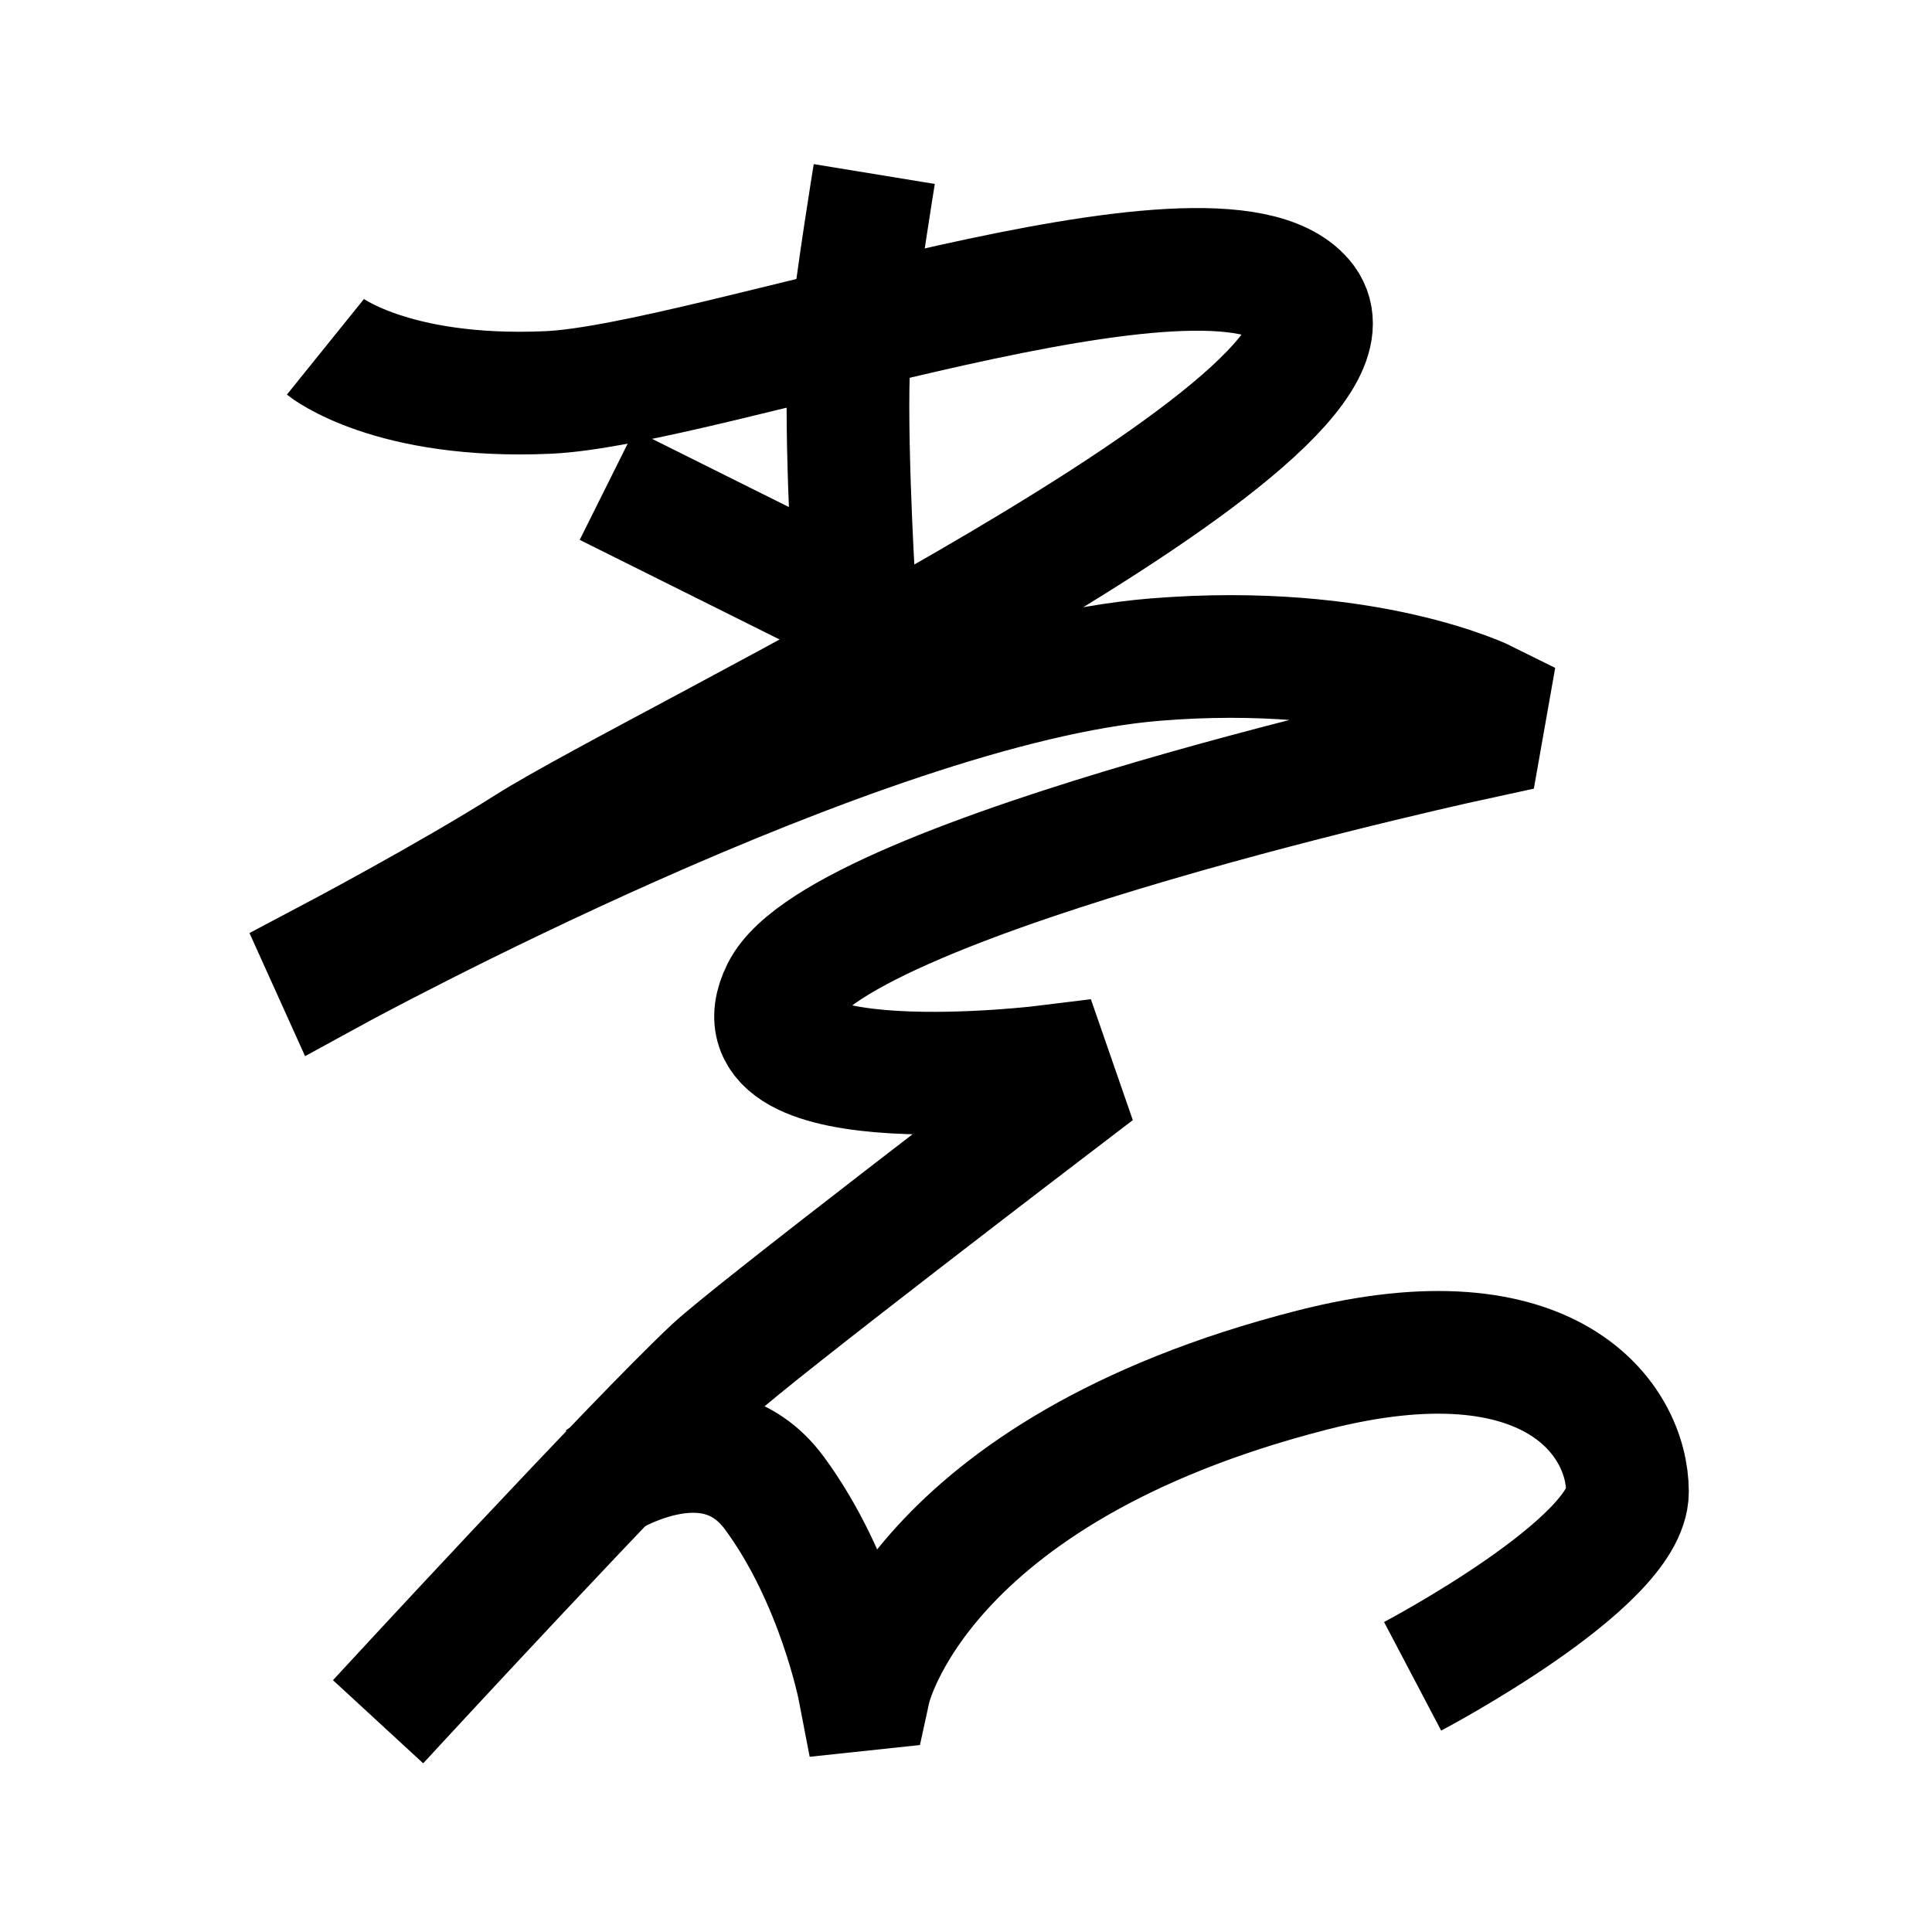 <?xml version="1.0" encoding="UTF-8"?>
<svg xmlns="http://www.w3.org/2000/svg" xmlns:xlink="http://www.w3.org/1999/xlink" width="1000pt" height="1000pt" viewBox="0 0 1000 1000" version="1.1">
<g id="surface1">
<path style="fill:none;stroke-width:12.7;stroke-linecap:butt;stroke-linejoin:miter;stroke:rgb(0%,0%,0%);stroke-opacity:1;stroke-miterlimit:4;" d="M 90.504 18.016 C 90.504 18.016 88.728 28.861 88.022 35.449 C 87.316 42.038 88.381 60.13 88.381 60.13 L 86.723 62.106 L 62.844 50.203 " transform="matrix(5,0,0,5,0,0)"/>
<path style="fill:none;stroke-width:12.7;stroke-linecap:butt;stroke-linejoin:miter;stroke:rgb(0%,0%,0%);stroke-opacity:1;stroke-miterlimit:4;" d="M 33.684 35.907 C 33.684 35.907 40.445 41.357 56.749 40.627 C 73.053 39.897 125.78 20.486 134.835 31.003 C 145.028 42.841 68.778 78.745 54.652 87.683 C 46.394 92.909 34.07 99.416 34.07 99.416 L 34.548 100.475 C 34.548 100.475 88.907 70.781 119.576 68.283 C 141.545 66.493 153.916 72.695 153.916 72.695 L 153.273 76.332 C 153.273 76.332 86.983 90.609 80.998 102.598 C 75.015 114.588 108.614 110.38 108.614 110.38 L 109.763 113.693 C 109.763 113.693 77.983 137.931 73.955 141.686 C 65.865 149.23 39.138 178.234 39.138 178.234 " transform="matrix(5,0,0,5,0,0)"/>
<path style="fill:none;stroke-width:12.7;stroke-linecap:butt;stroke-linejoin:miter;stroke:rgb(0%,0%,0%);stroke-opacity:1;stroke-miterlimit:4;" d="M 62.112 153.337 C 62.112 153.337 73.588 145.636 80.173 154.573 C 86.759 163.509 88.952 174.928 88.952 174.928 L 90.006 174.816 C 90.006 174.816 94.93 152.284 135.863 141.822 C 160.6 135.5 168.474 147.022 168.474 154.427 C 168.474 161.833 146.233 173.53 146.233 173.53 " transform="matrix(5,0,0,5,0,0)"/>
</g>
</svg>
